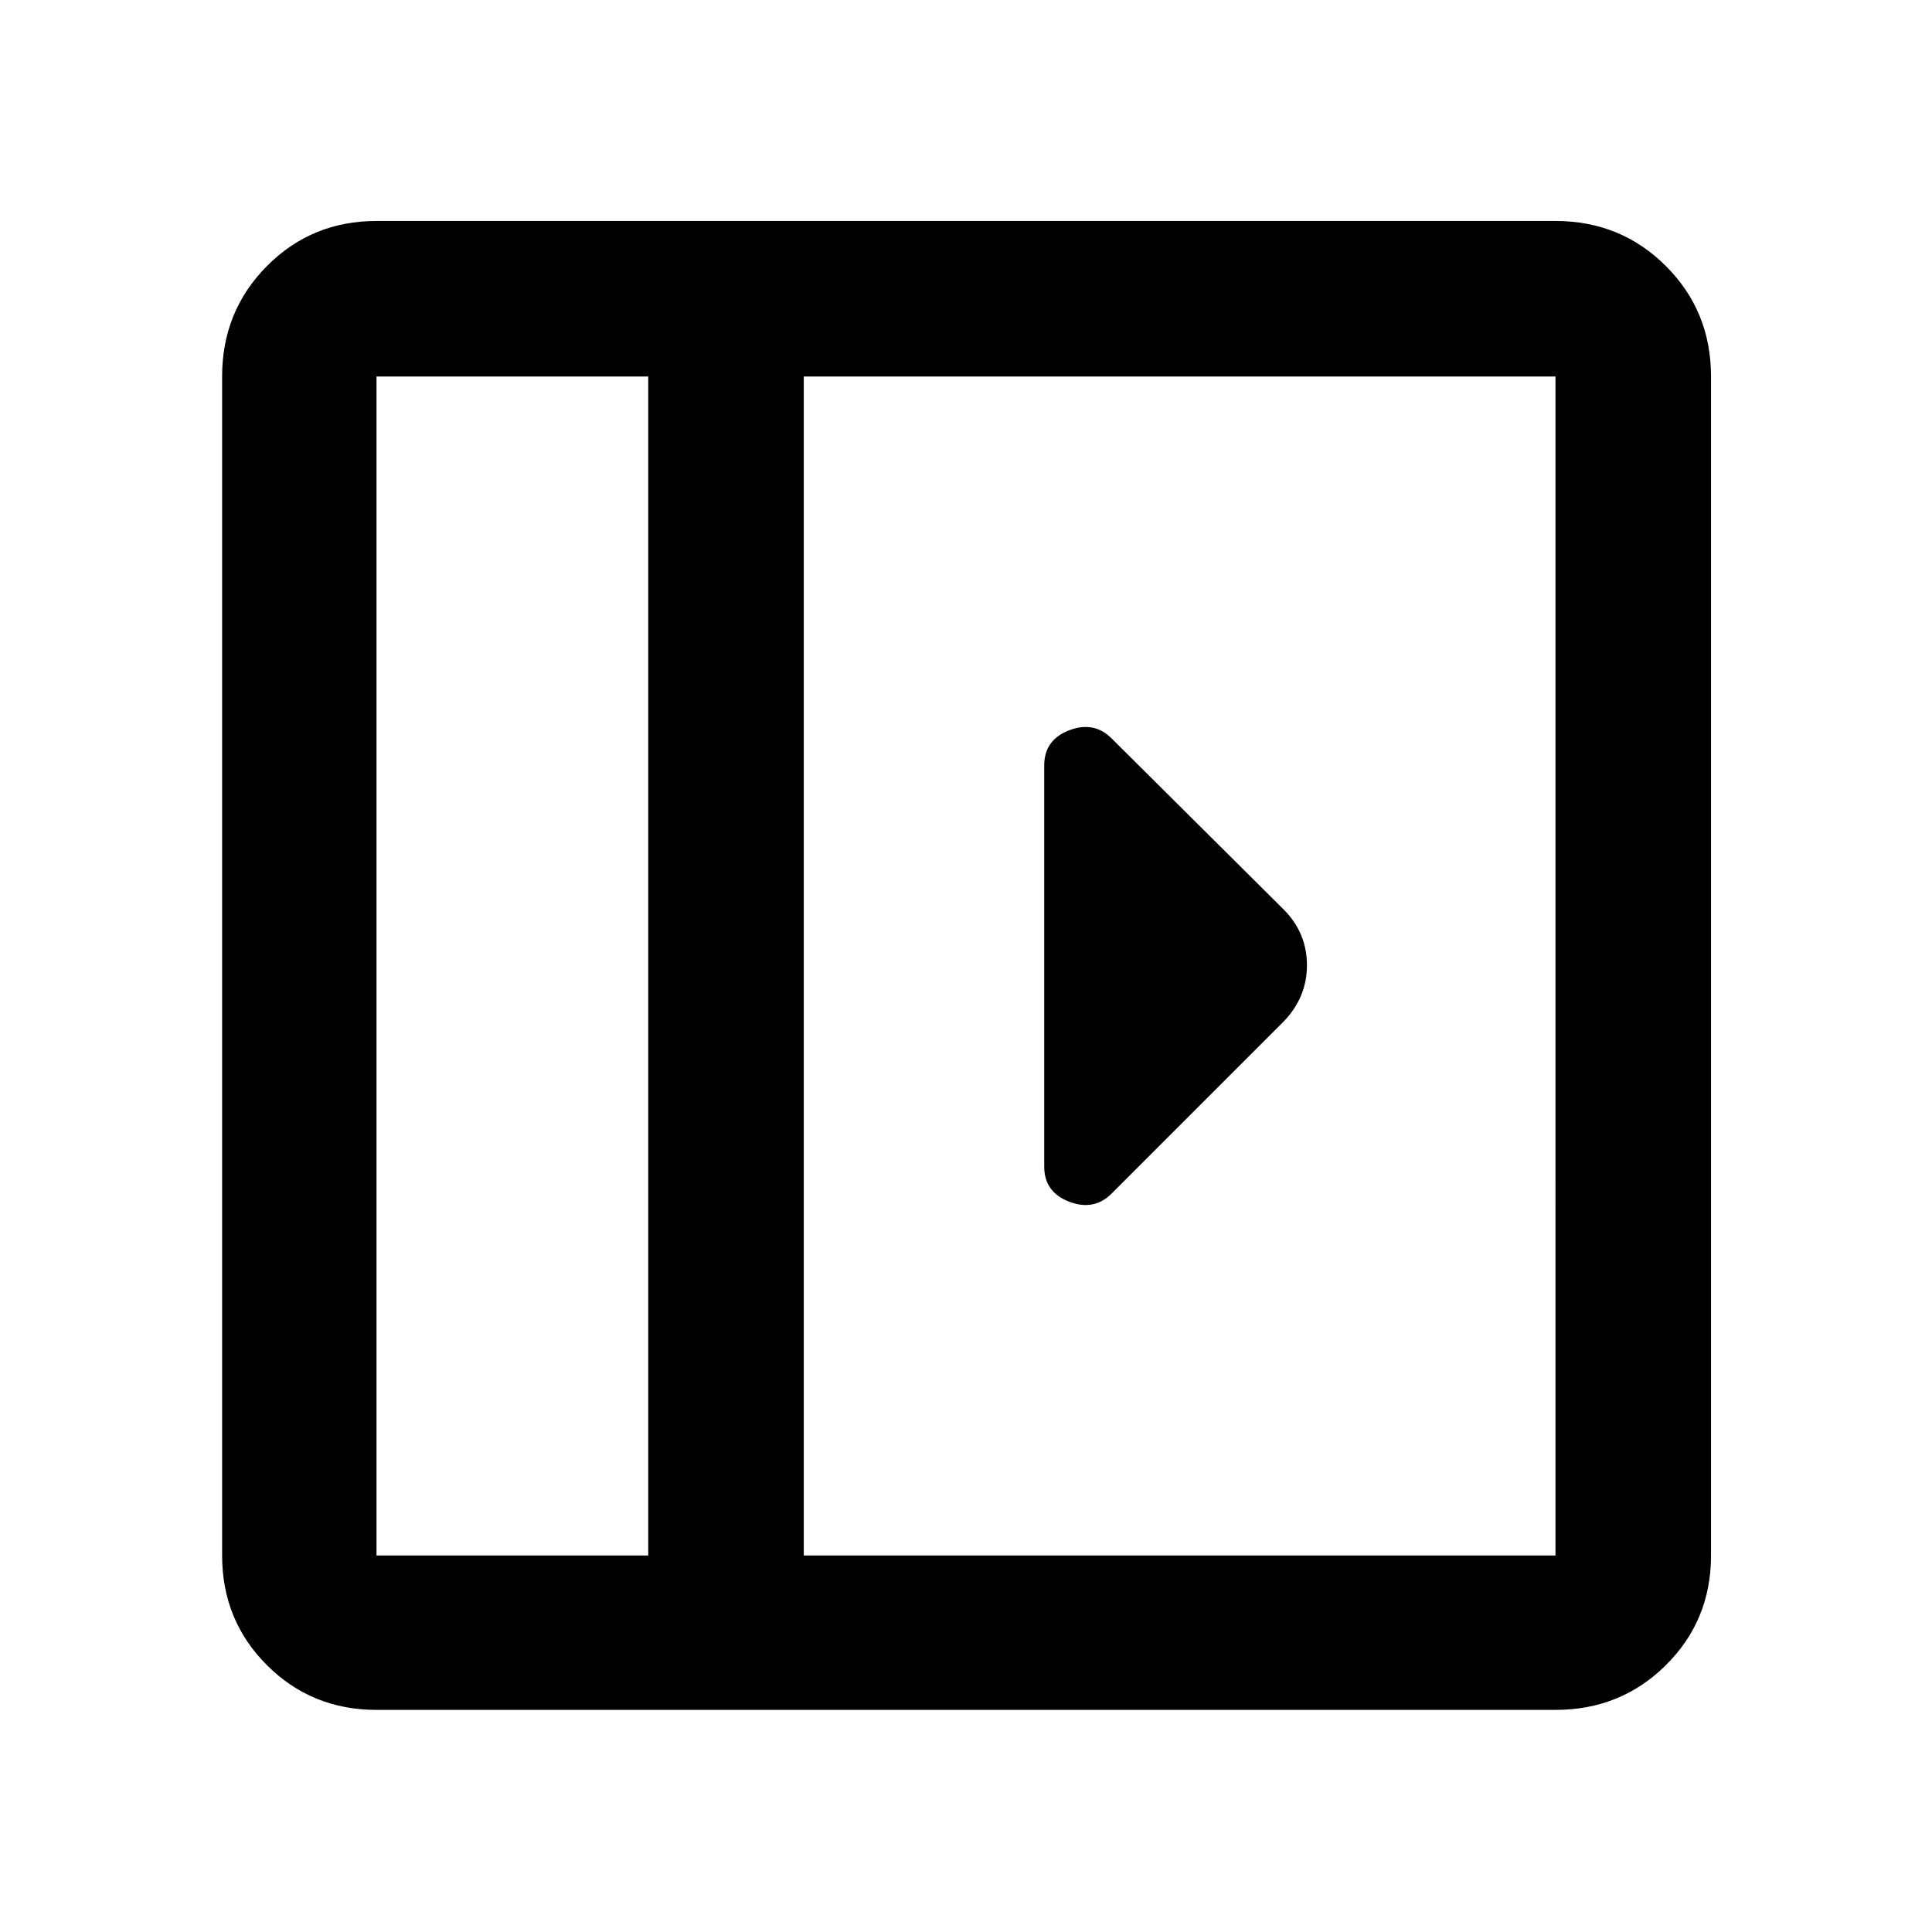 <svg xmlns="http://www.w3.org/2000/svg" height="48" viewBox="0 96 960 960" width="48"><path d="M518.87 476.37v199.26q0 12.725 12.358 17.472 12.359 4.746 21.12-4.015l85.403-85.402q11.662-12.074 11.662-28.027 0-15.953-11.326-27.506l-85.739-85.239q-8.761-8.761-21.12-4.015-12.358 4.747-12.358 17.472ZM187.087 945.631q-32.225 0-54.472-22.246-22.246-22.247-22.246-54.472V283.087q0-32.459 22.246-54.871 22.247-22.412 54.472-22.412h585.826q32.459 0 54.871 22.412t22.412 54.871v585.826q0 32.225-22.412 54.472-22.412 22.246-54.871 22.246H187.087Zm135.022-76.718V283.087H187.087v585.826h135.022Zm77.283 0h373.521V283.087H399.392v585.826Zm-77.283 0H187.087h135.022Z"/></svg>